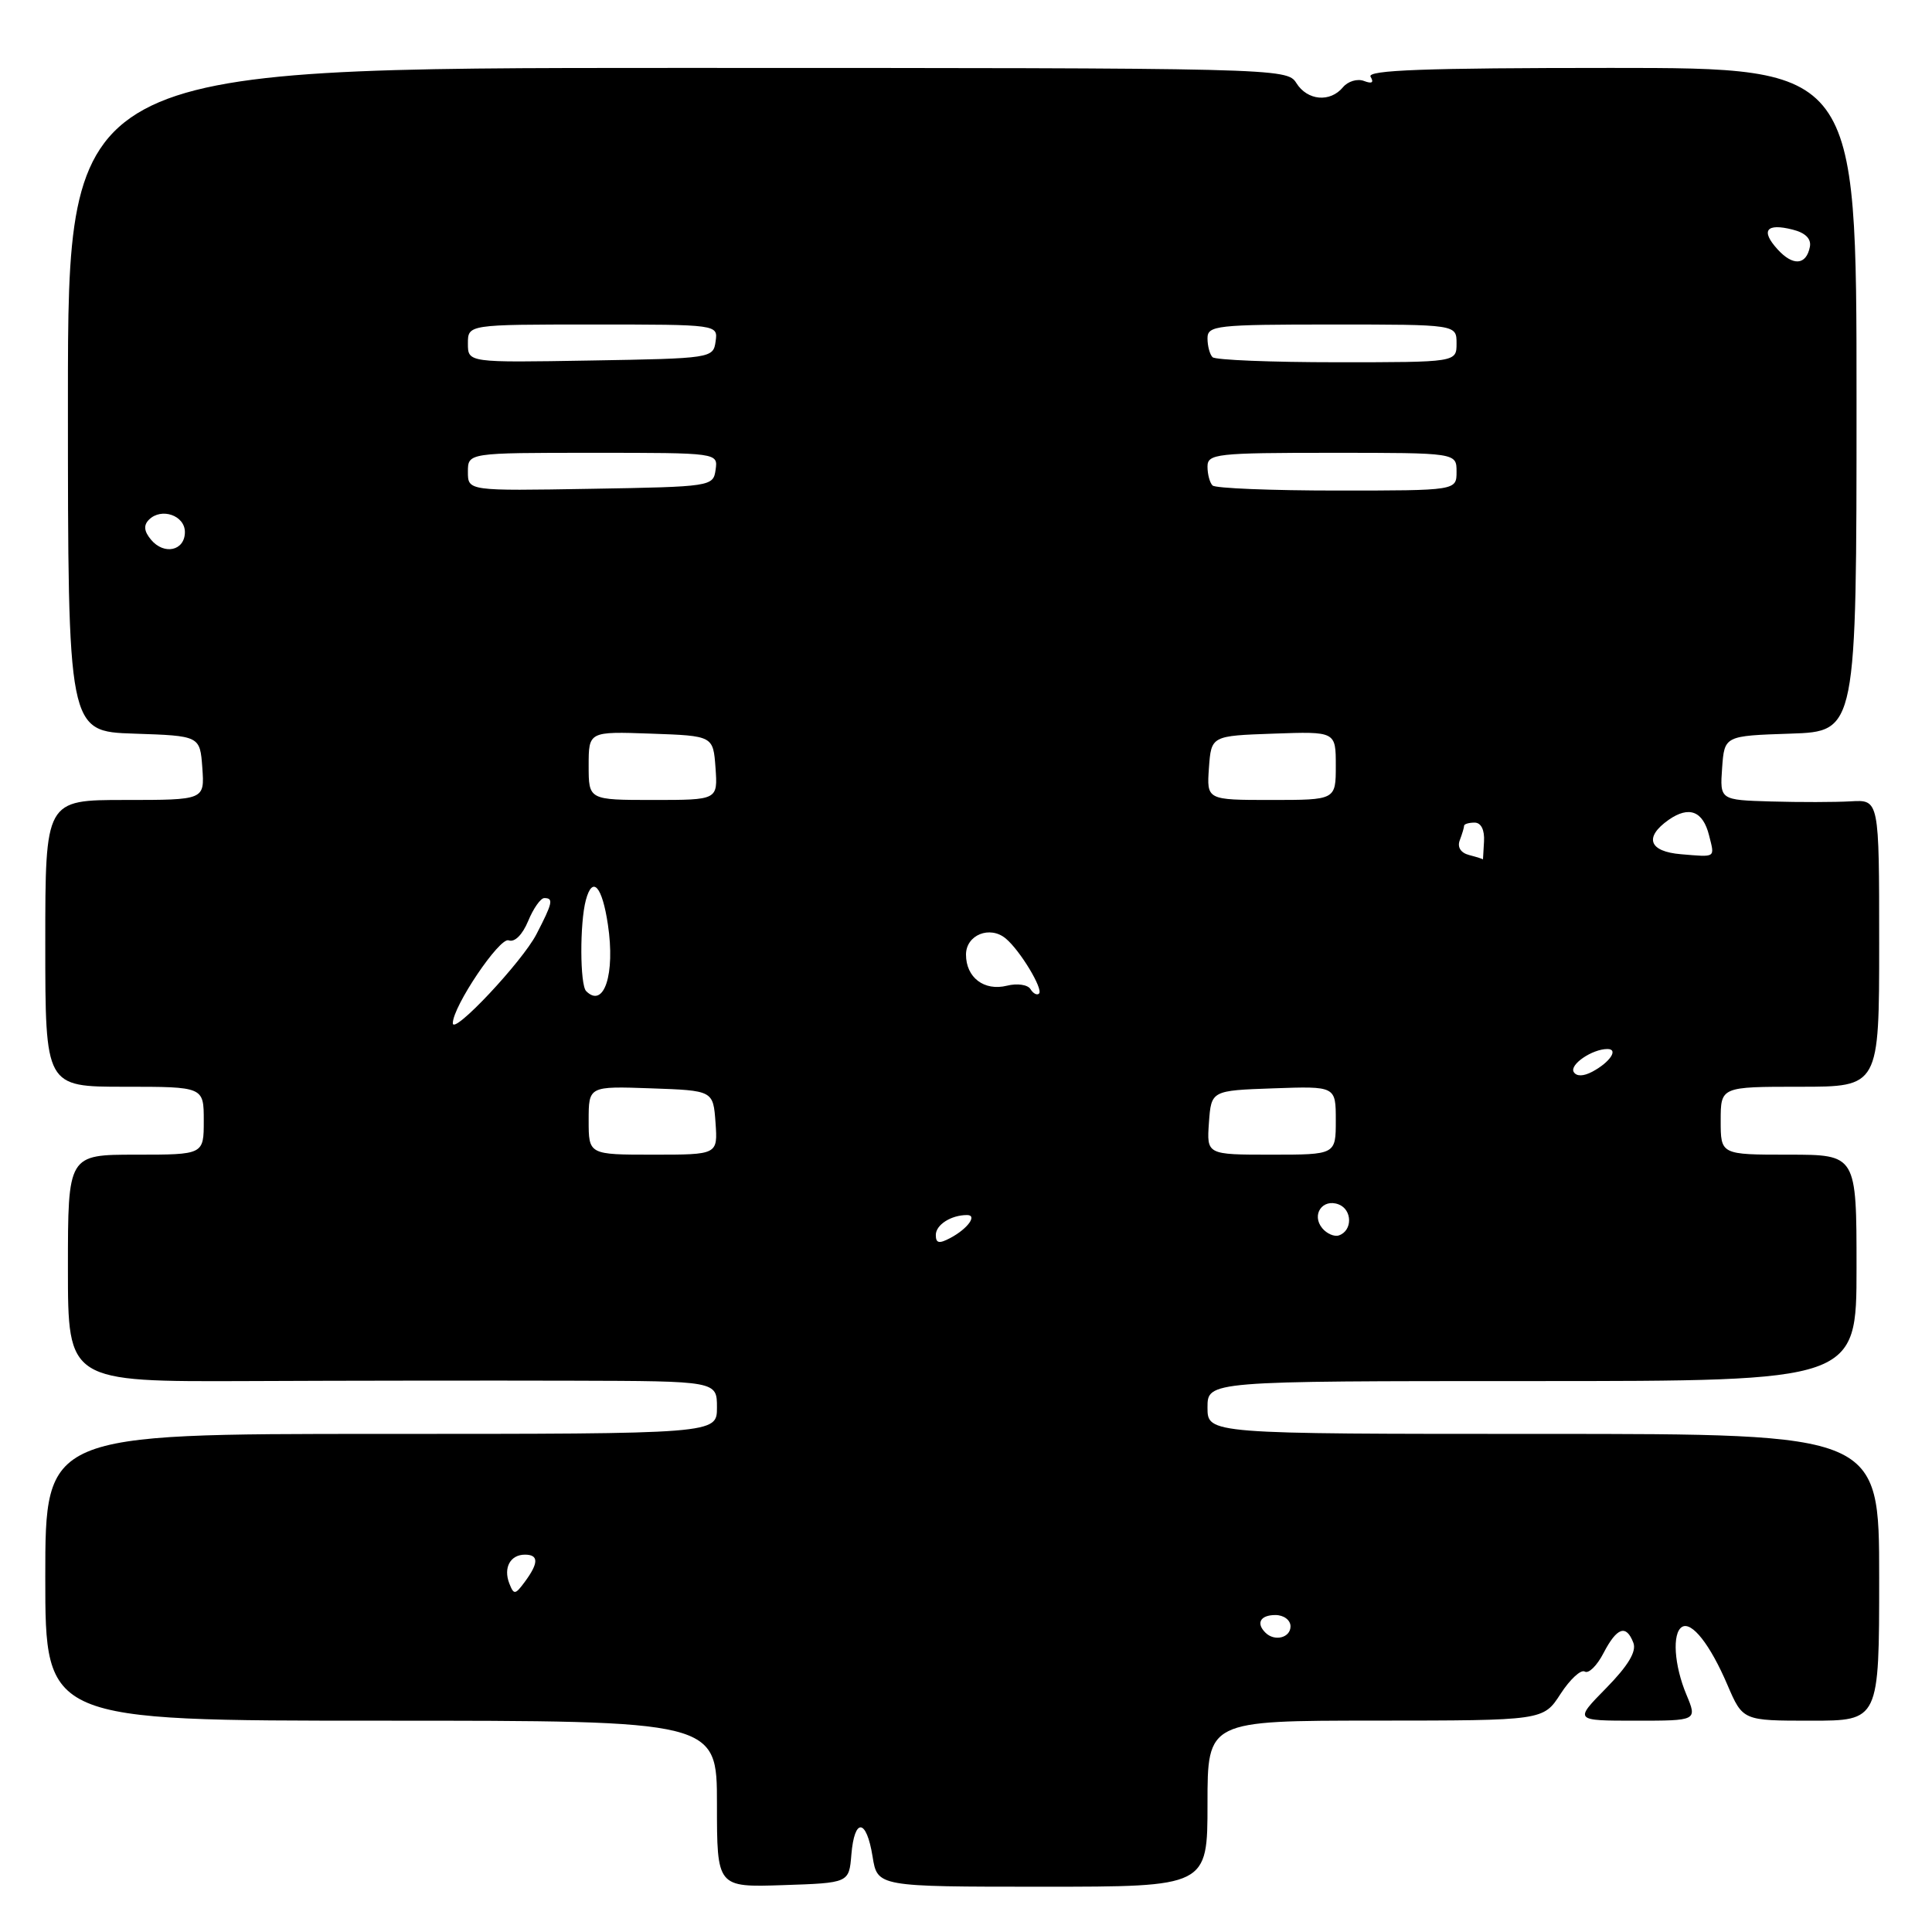 <?xml version="1.0" encoding="UTF-8" standalone="no"?>
<!DOCTYPE svg PUBLIC "-//W3C//DTD SVG 1.1//EN" "http://www.w3.org/Graphics/SVG/1.1/DTD/svg11.dtd" >
<svg xmlns="http://www.w3.org/2000/svg" xmlns:xlink="http://www.w3.org/1999/xlink" version="1.1" viewBox="0 0 256 256">
 <g >
 <path fill="currentColor"
d=" M 112.81 245.75 C 113.22 240.82 114.81 240.96 115.62 246.00 C 116.26 250.00 116.26 250.00 138.13 250.00 C 160.00 250.00 160.00 250.00 160.00 239.00 C 160.00 228.00 160.00 228.00 182.25 227.99 C 204.50 227.98 204.50 227.98 206.78 224.45 C 208.04 222.51 209.48 221.18 209.99 221.49 C 210.50 221.81 211.62 220.70 212.48 219.03 C 214.25 215.63 215.48 215.20 216.43 217.68 C 216.87 218.83 215.74 220.71 212.83 223.68 C 208.58 228.00 208.58 228.00 216.74 228.00 C 224.90 228.00 224.90 228.00 223.45 224.53 C 221.83 220.65 221.55 216.40 222.87 215.58 C 224.15 214.79 226.60 217.89 228.89 223.25 C 230.93 228.00 230.93 228.00 239.96 228.00 C 249.00 228.00 249.00 228.00 249.00 209.00 C 249.00 190.00 249.00 190.00 204.50 190.00 C 160.00 190.00 160.00 190.00 160.00 186.50 C 160.00 183.00 160.00 183.00 203.00 183.00 C 246.00 183.00 246.00 183.00 246.00 168.00 C 246.00 153.00 246.00 153.00 237.00 153.00 C 228.00 153.00 228.00 153.00 228.00 148.50 C 228.00 144.00 228.00 144.00 238.50 144.00 C 249.00 144.00 249.00 144.00 249.00 124.98 C 249.00 105.96 249.00 105.96 245.25 106.18 C 243.19 106.30 238.44 106.31 234.69 106.20 C 227.89 106.00 227.89 106.00 228.19 101.75 C 228.50 97.50 228.50 97.50 237.25 97.21 C 246.00 96.92 246.00 96.92 246.00 52.96 C 246.00 9.00 246.00 9.00 213.44 9.00 C 188.84 9.00 181.06 9.29 181.61 10.17 C 182.08 10.95 181.79 11.13 180.74 10.73 C 179.86 10.39 178.61 10.77 177.95 11.56 C 176.25 13.61 173.23 13.34 171.77 11.00 C 170.54 9.03 169.44 9.00 89.76 9.00 C 9.00 9.00 9.00 9.00 9.00 52.96 C 9.00 96.92 9.00 96.92 17.75 97.21 C 26.50 97.50 26.50 97.50 26.81 101.75 C 27.11 106.00 27.11 106.00 16.56 106.00 C 6.00 106.00 6.00 106.00 6.00 125.00 C 6.00 144.00 6.00 144.00 16.50 144.00 C 27.00 144.00 27.00 144.00 27.00 148.50 C 27.00 153.00 27.00 153.00 18.00 153.00 C 9.00 153.00 9.00 153.00 9.00 168.05 C 9.00 183.09 9.00 183.09 32.75 183.00 C 45.81 182.94 65.16 182.92 75.75 182.95 C 95.00 183.00 95.00 183.00 95.00 186.50 C 95.00 190.00 95.00 190.00 50.50 190.00 C 6.00 190.00 6.00 190.00 6.00 209.00 C 6.00 228.00 6.00 228.00 50.50 228.00 C 95.00 228.00 95.00 228.00 95.00 239.04 C 95.00 250.08 95.00 250.08 103.75 249.79 C 112.50 249.50 112.50 249.50 112.81 245.75 Z  M 167.67 216.33 C 166.40 215.07 167.01 214.00 169.00 214.00 C 170.11 214.00 171.00 214.67 171.00 215.50 C 171.00 217.02 168.88 217.55 167.67 216.33 Z  M 67.48 209.80 C 66.68 207.72 67.62 206.00 69.56 206.00 C 71.38 206.00 71.39 207.09 69.57 209.56 C 68.26 211.34 68.09 211.36 67.48 209.80 Z  M 124.00 163.64 C 124.00 162.29 126.02 161.00 128.14 161.00 C 129.54 161.00 128.23 162.81 125.94 164.03 C 124.44 164.83 124.00 164.75 124.00 163.64 Z  M 175.21 162.75 C 173.73 160.97 175.24 158.77 177.38 159.59 C 179.21 160.30 179.23 163.09 177.40 163.70 C 176.80 163.90 175.81 163.47 175.21 162.75 Z  M 78.00 148.46 C 78.00 143.92 78.00 143.92 86.25 144.21 C 94.50 144.50 94.50 144.50 94.81 148.75 C 95.11 153.00 95.11 153.00 86.56 153.00 C 78.00 153.00 78.00 153.00 78.00 148.46 Z  M 160.19 148.75 C 160.50 144.50 160.50 144.50 168.75 144.21 C 177.00 143.92 177.00 143.92 177.00 148.46 C 177.00 153.00 177.00 153.00 168.44 153.00 C 159.89 153.00 159.89 153.00 160.19 148.75 Z  M 208.53 142.05 C 207.93 141.08 210.97 139.00 212.99 139.00 C 214.50 139.00 213.34 140.75 211.00 142.00 C 209.82 142.63 208.90 142.65 208.53 142.05 Z  M 60.00 135.58 C 60.00 133.36 66.21 124.14 67.40 124.60 C 68.19 124.90 69.22 123.87 69.98 122.05 C 70.67 120.37 71.64 119.00 72.12 119.00 C 73.37 119.00 73.24 119.62 71.08 123.79 C 69.20 127.43 60.00 137.22 60.00 135.58 Z  M 77.67 131.33 C 76.84 130.51 76.81 122.30 77.63 119.26 C 78.51 115.98 79.79 117.41 80.55 122.51 C 81.54 129.07 80.03 133.69 77.67 131.33 Z  M 136.54 131.06 C 136.18 130.47 134.77 130.27 133.43 130.61 C 130.41 131.36 128.00 129.53 128.00 126.49 C 128.00 123.88 131.17 122.60 133.27 124.36 C 135.17 125.94 138.26 131.07 137.68 131.65 C 137.42 131.92 136.90 131.65 136.54 131.06 Z  M 194.68 113.30 C 193.55 113.01 193.07 112.25 193.43 111.33 C 193.74 110.51 194.00 109.65 194.00 109.42 C 194.00 109.19 194.63 109.00 195.39 109.00 C 196.25 109.00 196.73 109.96 196.64 111.50 C 196.56 112.87 196.50 113.95 196.50 113.88 C 196.50 113.82 195.68 113.56 194.68 113.30 Z  M 222.75 113.19 C 218.49 112.84 217.81 110.95 221.11 108.63 C 223.81 106.75 225.65 107.46 226.46 110.69 C 227.22 113.72 227.43 113.58 222.75 113.19 Z  M 78.00 101.46 C 78.00 96.92 78.00 96.92 86.25 97.21 C 94.50 97.50 94.50 97.50 94.81 101.75 C 95.11 106.00 95.11 106.00 86.56 106.00 C 78.00 106.00 78.00 106.00 78.00 101.46 Z  M 160.19 101.75 C 160.50 97.50 160.50 97.50 168.75 97.21 C 177.00 96.92 177.00 96.92 177.00 101.46 C 177.00 106.00 177.00 106.00 168.44 106.00 C 159.89 106.00 159.89 106.00 160.19 101.75 Z  M 20.00 71.50 C 19.08 70.39 19.00 69.60 19.74 68.86 C 21.38 67.22 24.50 68.29 24.50 70.50 C 24.50 72.98 21.74 73.60 20.00 71.50 Z  M 62.00 62.52 C 62.00 60.00 62.00 60.00 78.57 60.00 C 95.14 60.00 95.14 60.00 94.82 62.25 C 94.51 64.46 94.25 64.50 78.25 64.77 C 62.00 65.05 62.00 65.05 62.00 62.52 Z  M 160.67 64.33 C 160.30 63.97 160.00 62.84 160.00 61.83 C 160.00 60.13 161.17 60.00 176.50 60.00 C 193.00 60.00 193.00 60.00 193.00 62.50 C 193.00 65.00 193.00 65.00 177.17 65.00 C 168.46 65.00 161.03 64.70 160.67 64.33 Z  M 62.00 45.52 C 62.00 43.00 62.00 43.00 78.57 43.00 C 95.14 43.00 95.14 43.00 94.82 45.25 C 94.51 47.46 94.25 47.50 78.25 47.77 C 62.00 48.05 62.00 48.05 62.00 45.52 Z  M 160.67 47.33 C 160.30 46.97 160.00 45.84 160.00 44.83 C 160.00 43.13 161.17 43.00 176.50 43.00 C 193.00 43.00 193.00 43.00 193.00 45.50 C 193.00 48.00 193.00 48.00 177.17 48.00 C 168.46 48.00 161.03 47.70 160.67 47.33 Z  M 235.52 33.02 C 233.27 30.54 234.04 29.54 237.52 30.42 C 239.22 30.84 240.02 31.64 239.82 32.70 C 239.34 35.16 237.57 35.29 235.52 33.02 Z "/>
</g>
</svg>